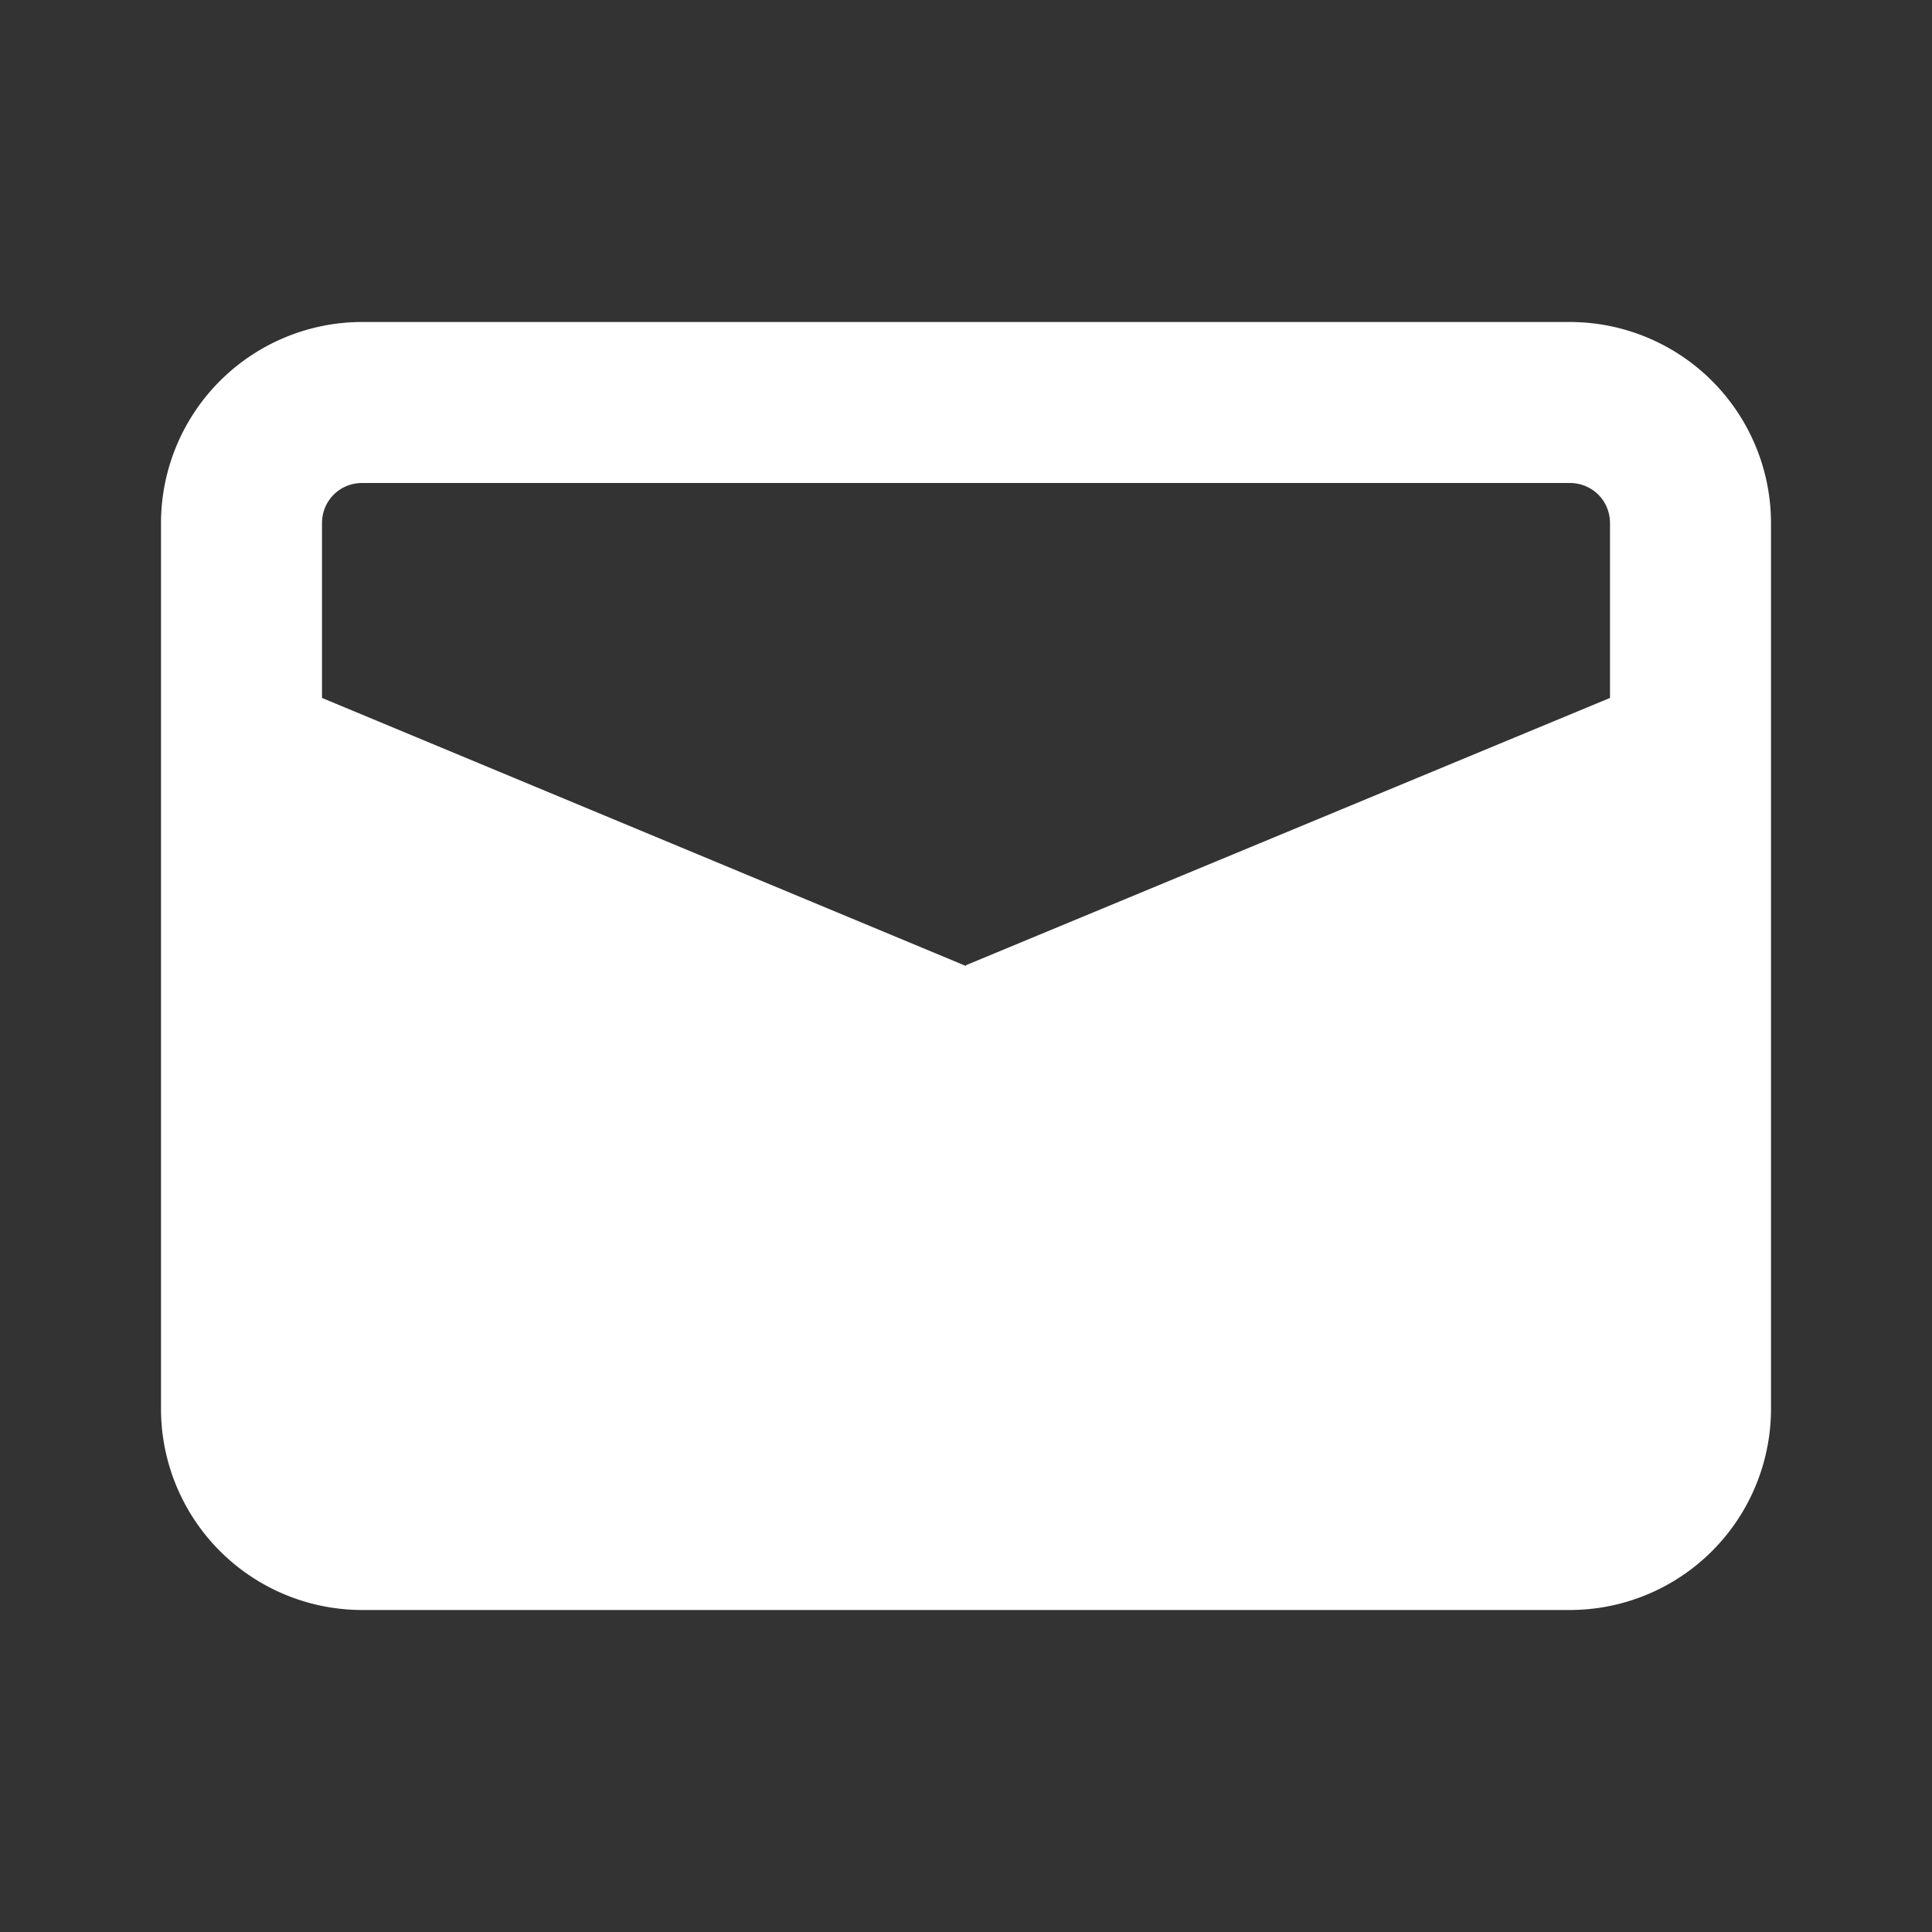 ﻿<svg xmlns='http://www.w3.org/2000/svg' viewBox='0 0 24 24' fill='#FFFFFF'><rect x="0" y="0" width="24" height="24" fill="#333333" stroke="none"/><path d='m3 9 9 4 9.09-4v10.03H3V9z' fill='#FFFFFF'></path><path d='M19.5 4h-15A2.5 2.5 0 0 0 2 6.5v11A2.5 2.5 0 0 0 4.5 20h15a2.5 2.5 0 0 0 2.5-2.5v-11A2.5 2.5 0 0 0 19.5 4ZM12 12 4 8.67V6.5c0-.28.22-.5.5-.5h15c.28 0 .5.22.5.5v2.17l-8 3.32Zm0 2.16 8-3.31v6.66a.5.5 0 0 1-.5.5h-15a.5.5 0 0 1-.5-.5v-6.66l8 3.31Z'></path></svg>